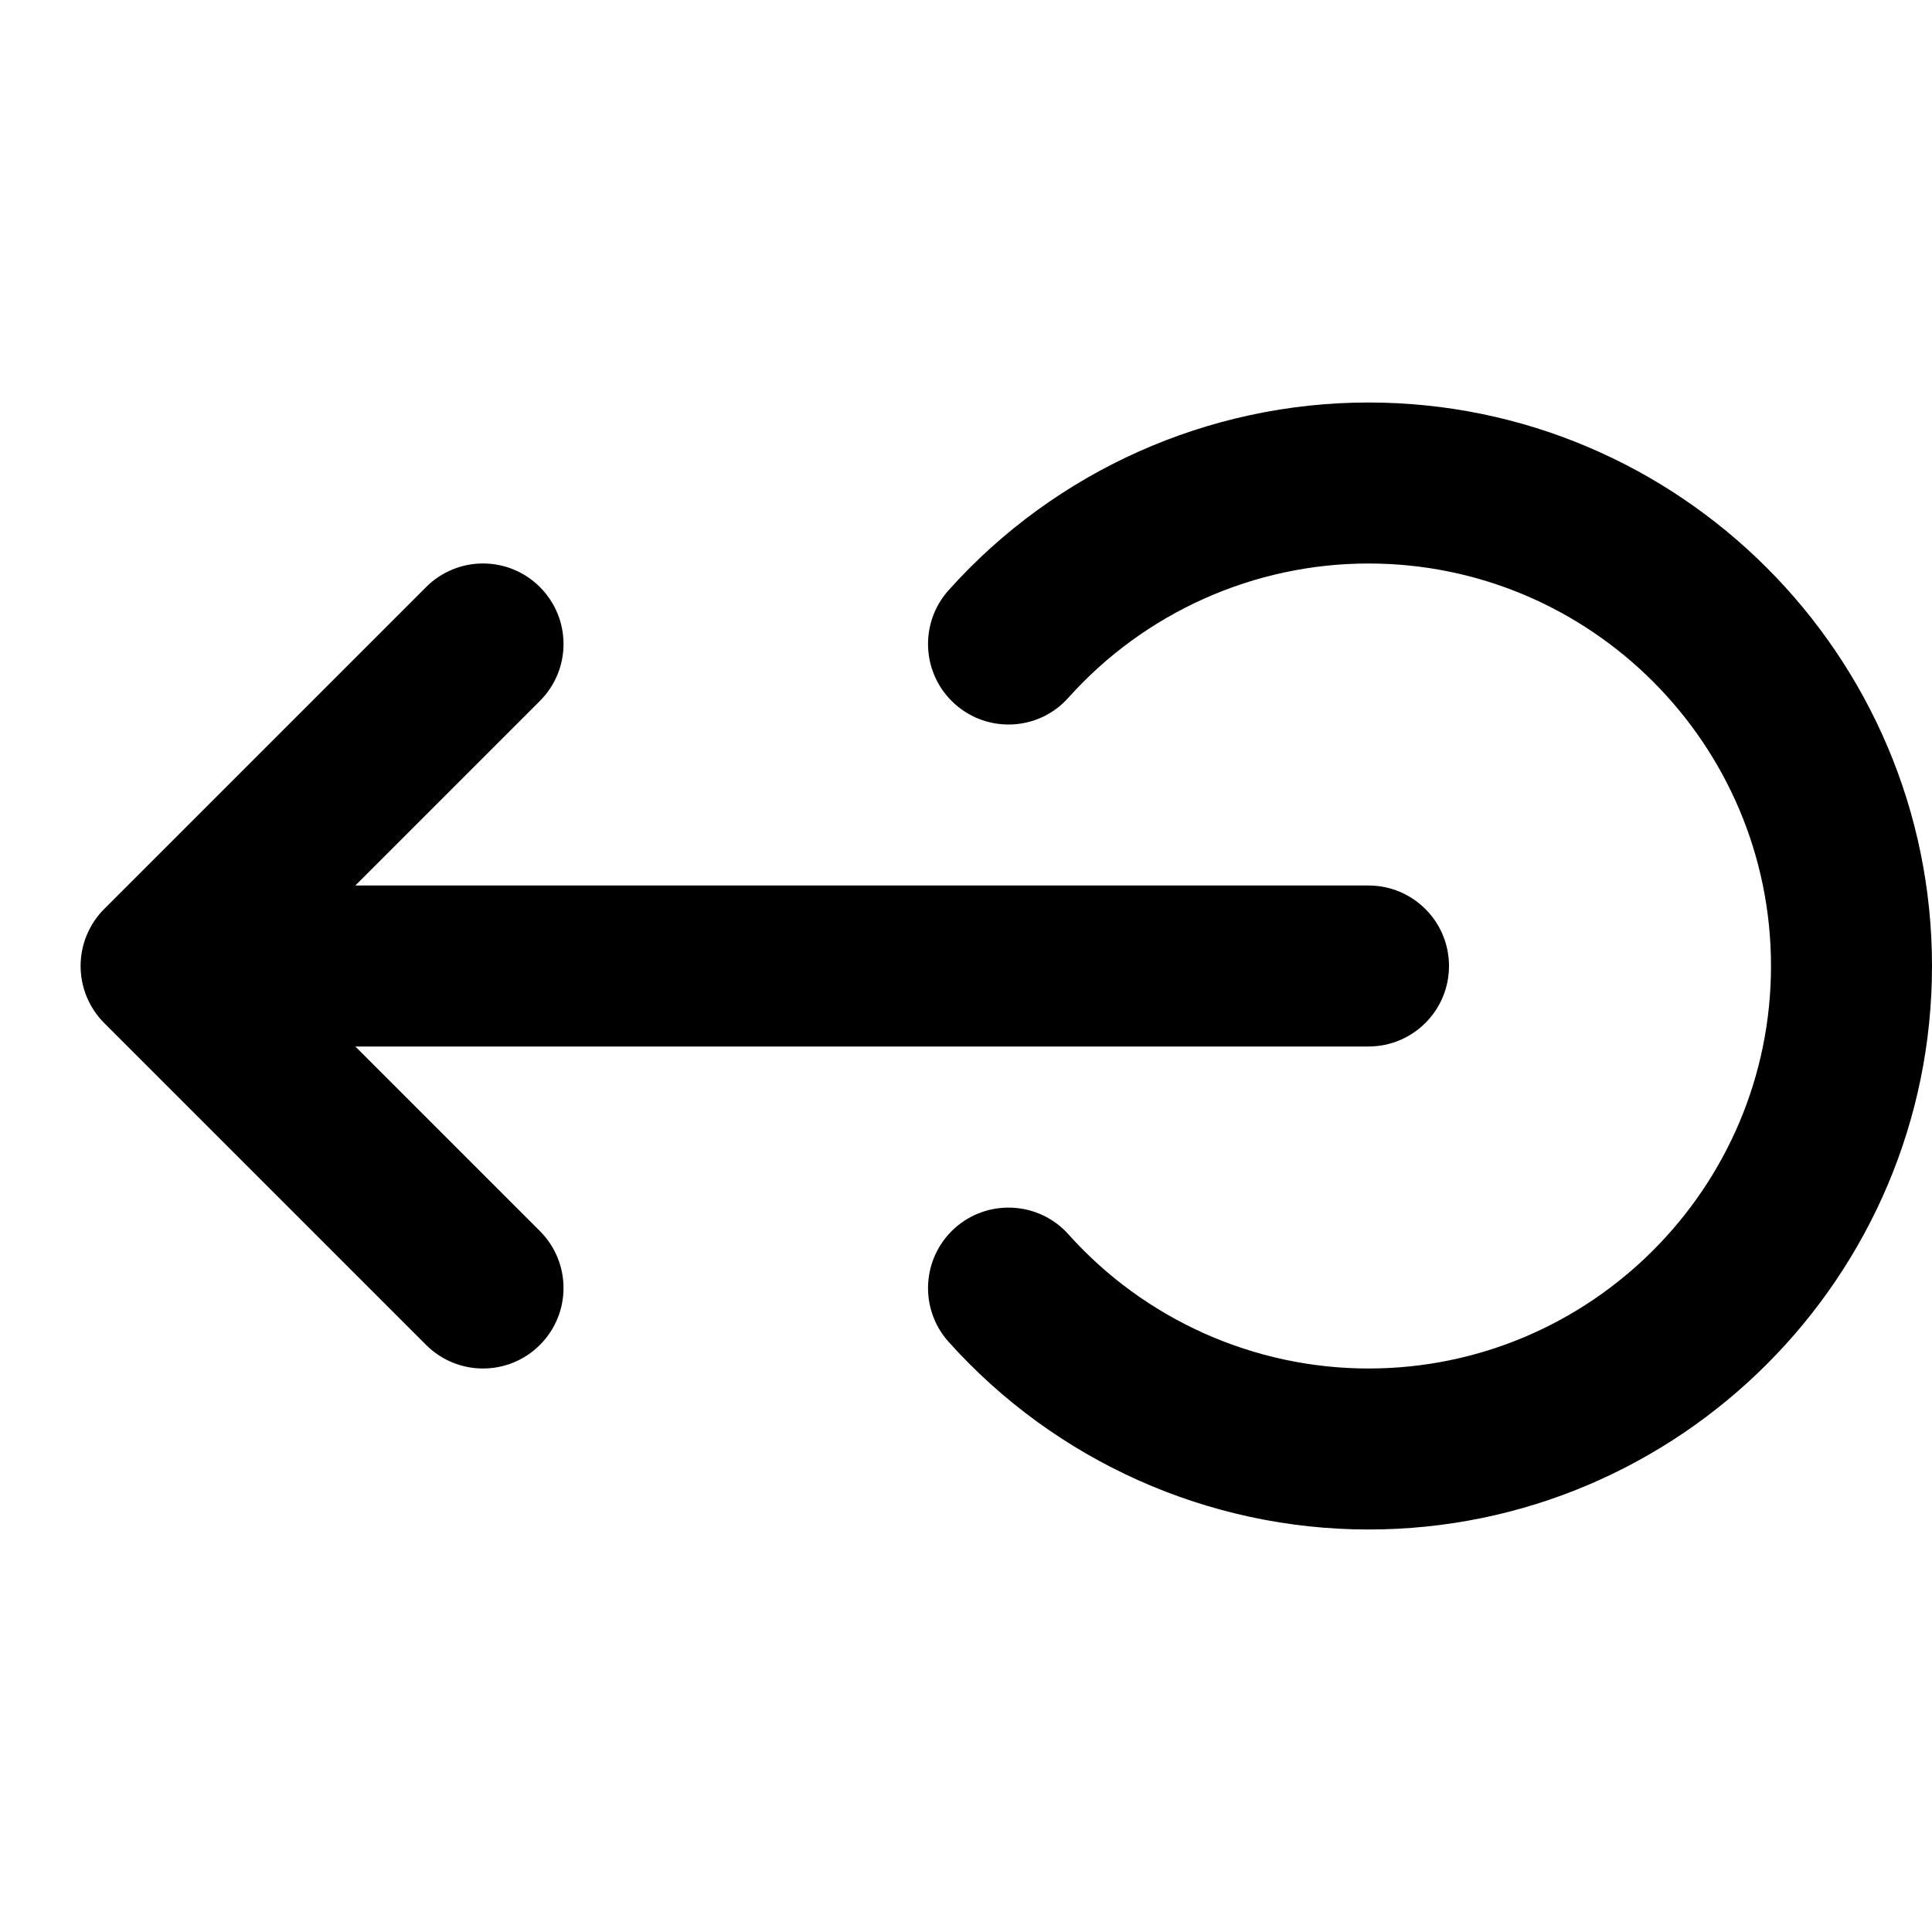 <?xml version="1.0" encoding="utf-8"?>
<!-- Generator: Adobe Illustrator 19.1.0, SVG Export Plug-In . SVG Version: 6.00 Build 0)  -->
<!DOCTYPE svg PUBLIC "-//W3C//DTD SVG 1.1//EN" "http://www.w3.org/Graphics/SVG/1.1/DTD/svg11.dtd">
<svg version="1.1" id="Layer_1" xmlns="http://www.w3.org/2000/svg" xmlns:xlink="http://www.w3.org/1999/xlink" x="0px" y="0px"
	 width="24px" height="24px" viewBox="0 0 24 24" enable-background="new 0 0 24 24" xml:space="preserve">
<path d="M1.077,12.382c0.051,0.123,0.124,0.233,0.217,0.326l3.999,3.999C5.488,16.902,5.744,17,6,17
	s0.512-0.098,0.707-0.293c0.391-0.391,0.391-1.023,0-1.414L4.414,13H17c0.553,0,1-0.448,1-1s-0.447-1-1-1
	H4.414l2.293-2.293c0.391-0.391,0.391-1.023,0-1.414s-1.023-0.391-1.414,0L1.294,11.292
	c-0.093,0.092-0.166,0.203-0.217,0.326C0.976,11.862,0.976,12.138,1.077,12.382z"/>
<path d="M13.273,8.666C14.222,7.607,15.58,7,17,7c2.757,0,5,2.243,5,5s-2.243,5-5,5
	c-1.42,0-2.778-0.607-3.727-1.666c-0.368-0.412-1.002-0.445-1.412-0.078
	c-0.411,0.369-0.446,1-0.078,1.412C13.11,18.15,15.012,19,17,19c3.859,0,7-3.14,7-7s-3.141-7-7-7
	c-1.988,0-3.89,0.85-5.217,2.333c-0.368,0.412-0.333,1.043,0.078,1.412
	C12.271,9.113,12.906,9.08,13.273,8.666z"/>
</svg>
